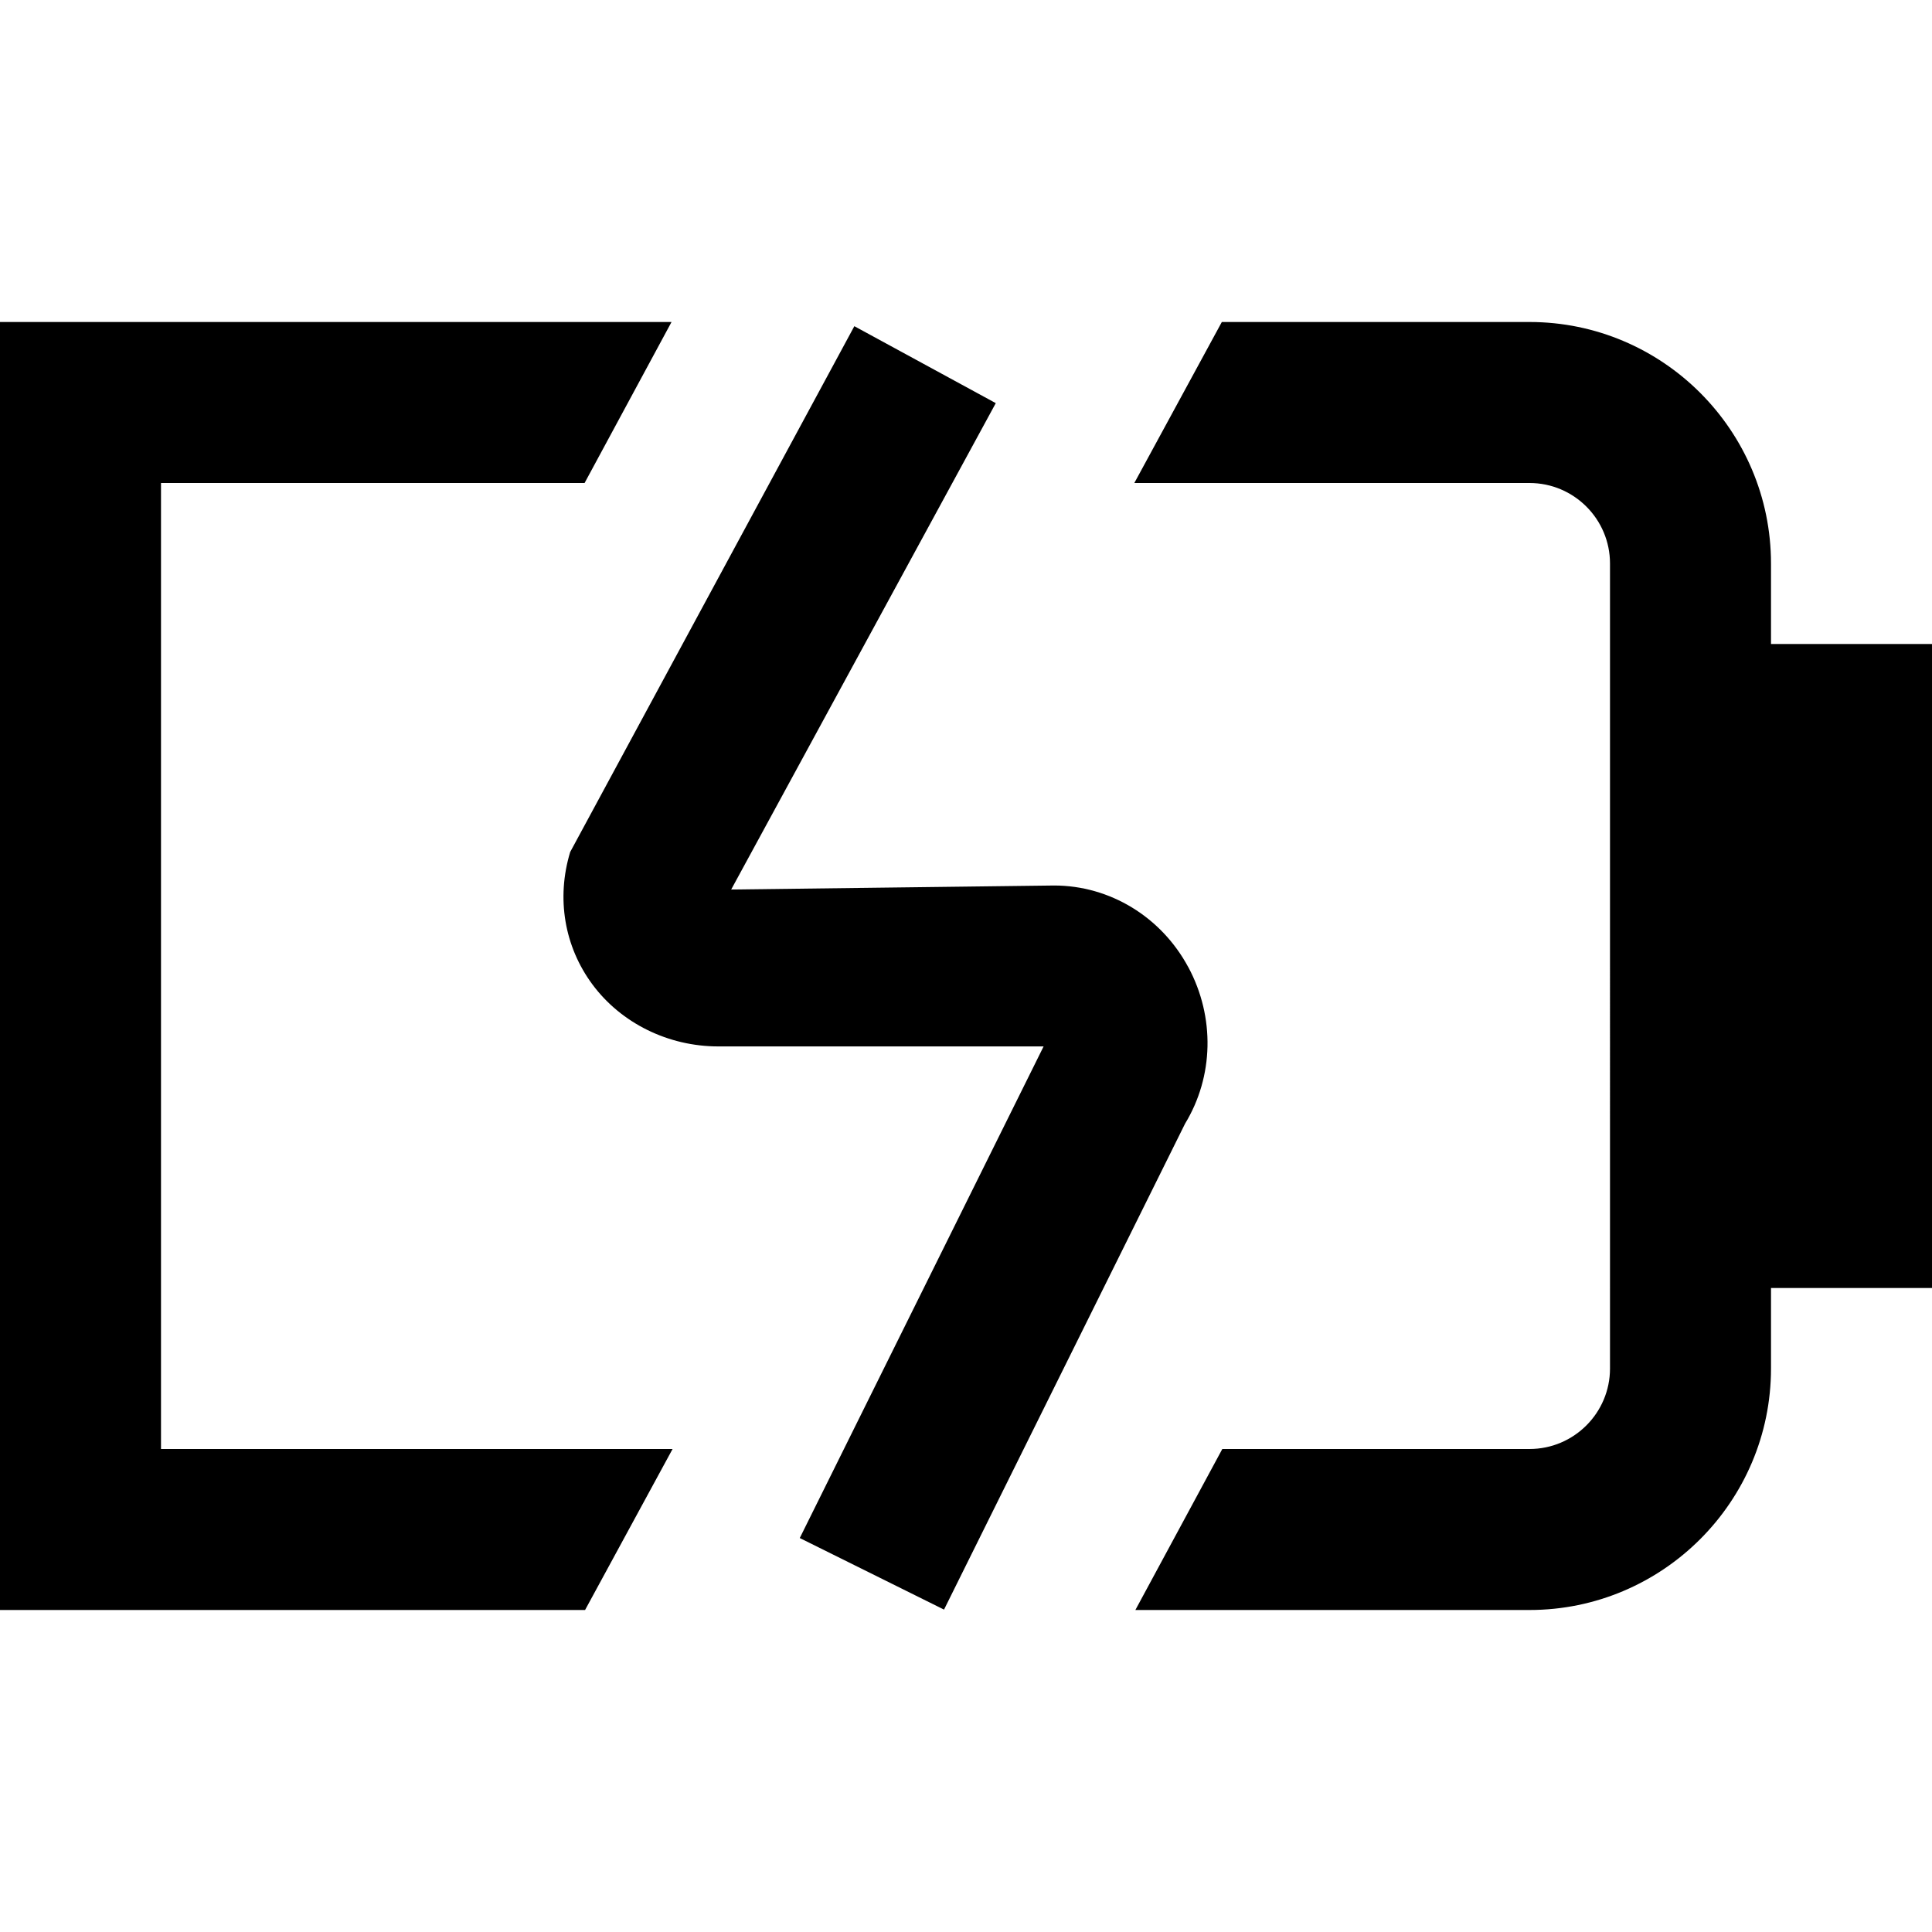 <svg xmlns="http://www.w3.org/2000/svg" viewBox="0 0 24 24"><path d="M24 8v8h-2v1c0 1.654-1.346 3-3 3h-4.896l1.08-2H19c.552 0 1-.449 1-1V7c0-.551-.448-1-1-1h-4.909l1.087-2H19c1.654 0 3 1.346 3 3v1h2ZM2 6h5.262l1.08-2H0v16h7.268l1.087-2H2V6Zm12.762 6.016c-.336-.627-.976-1.016-1.668-1.016l-4.011.05 3.287-6.042-1.757-.956-3.53 6.532c-.174.574-.073 1.174.277 1.646.357.481.942.769 1.563.769h4.041l-3.029 6.107 1.792.889 2.994-6.036c.356-.585.374-1.323.041-1.944Z"/></svg>
